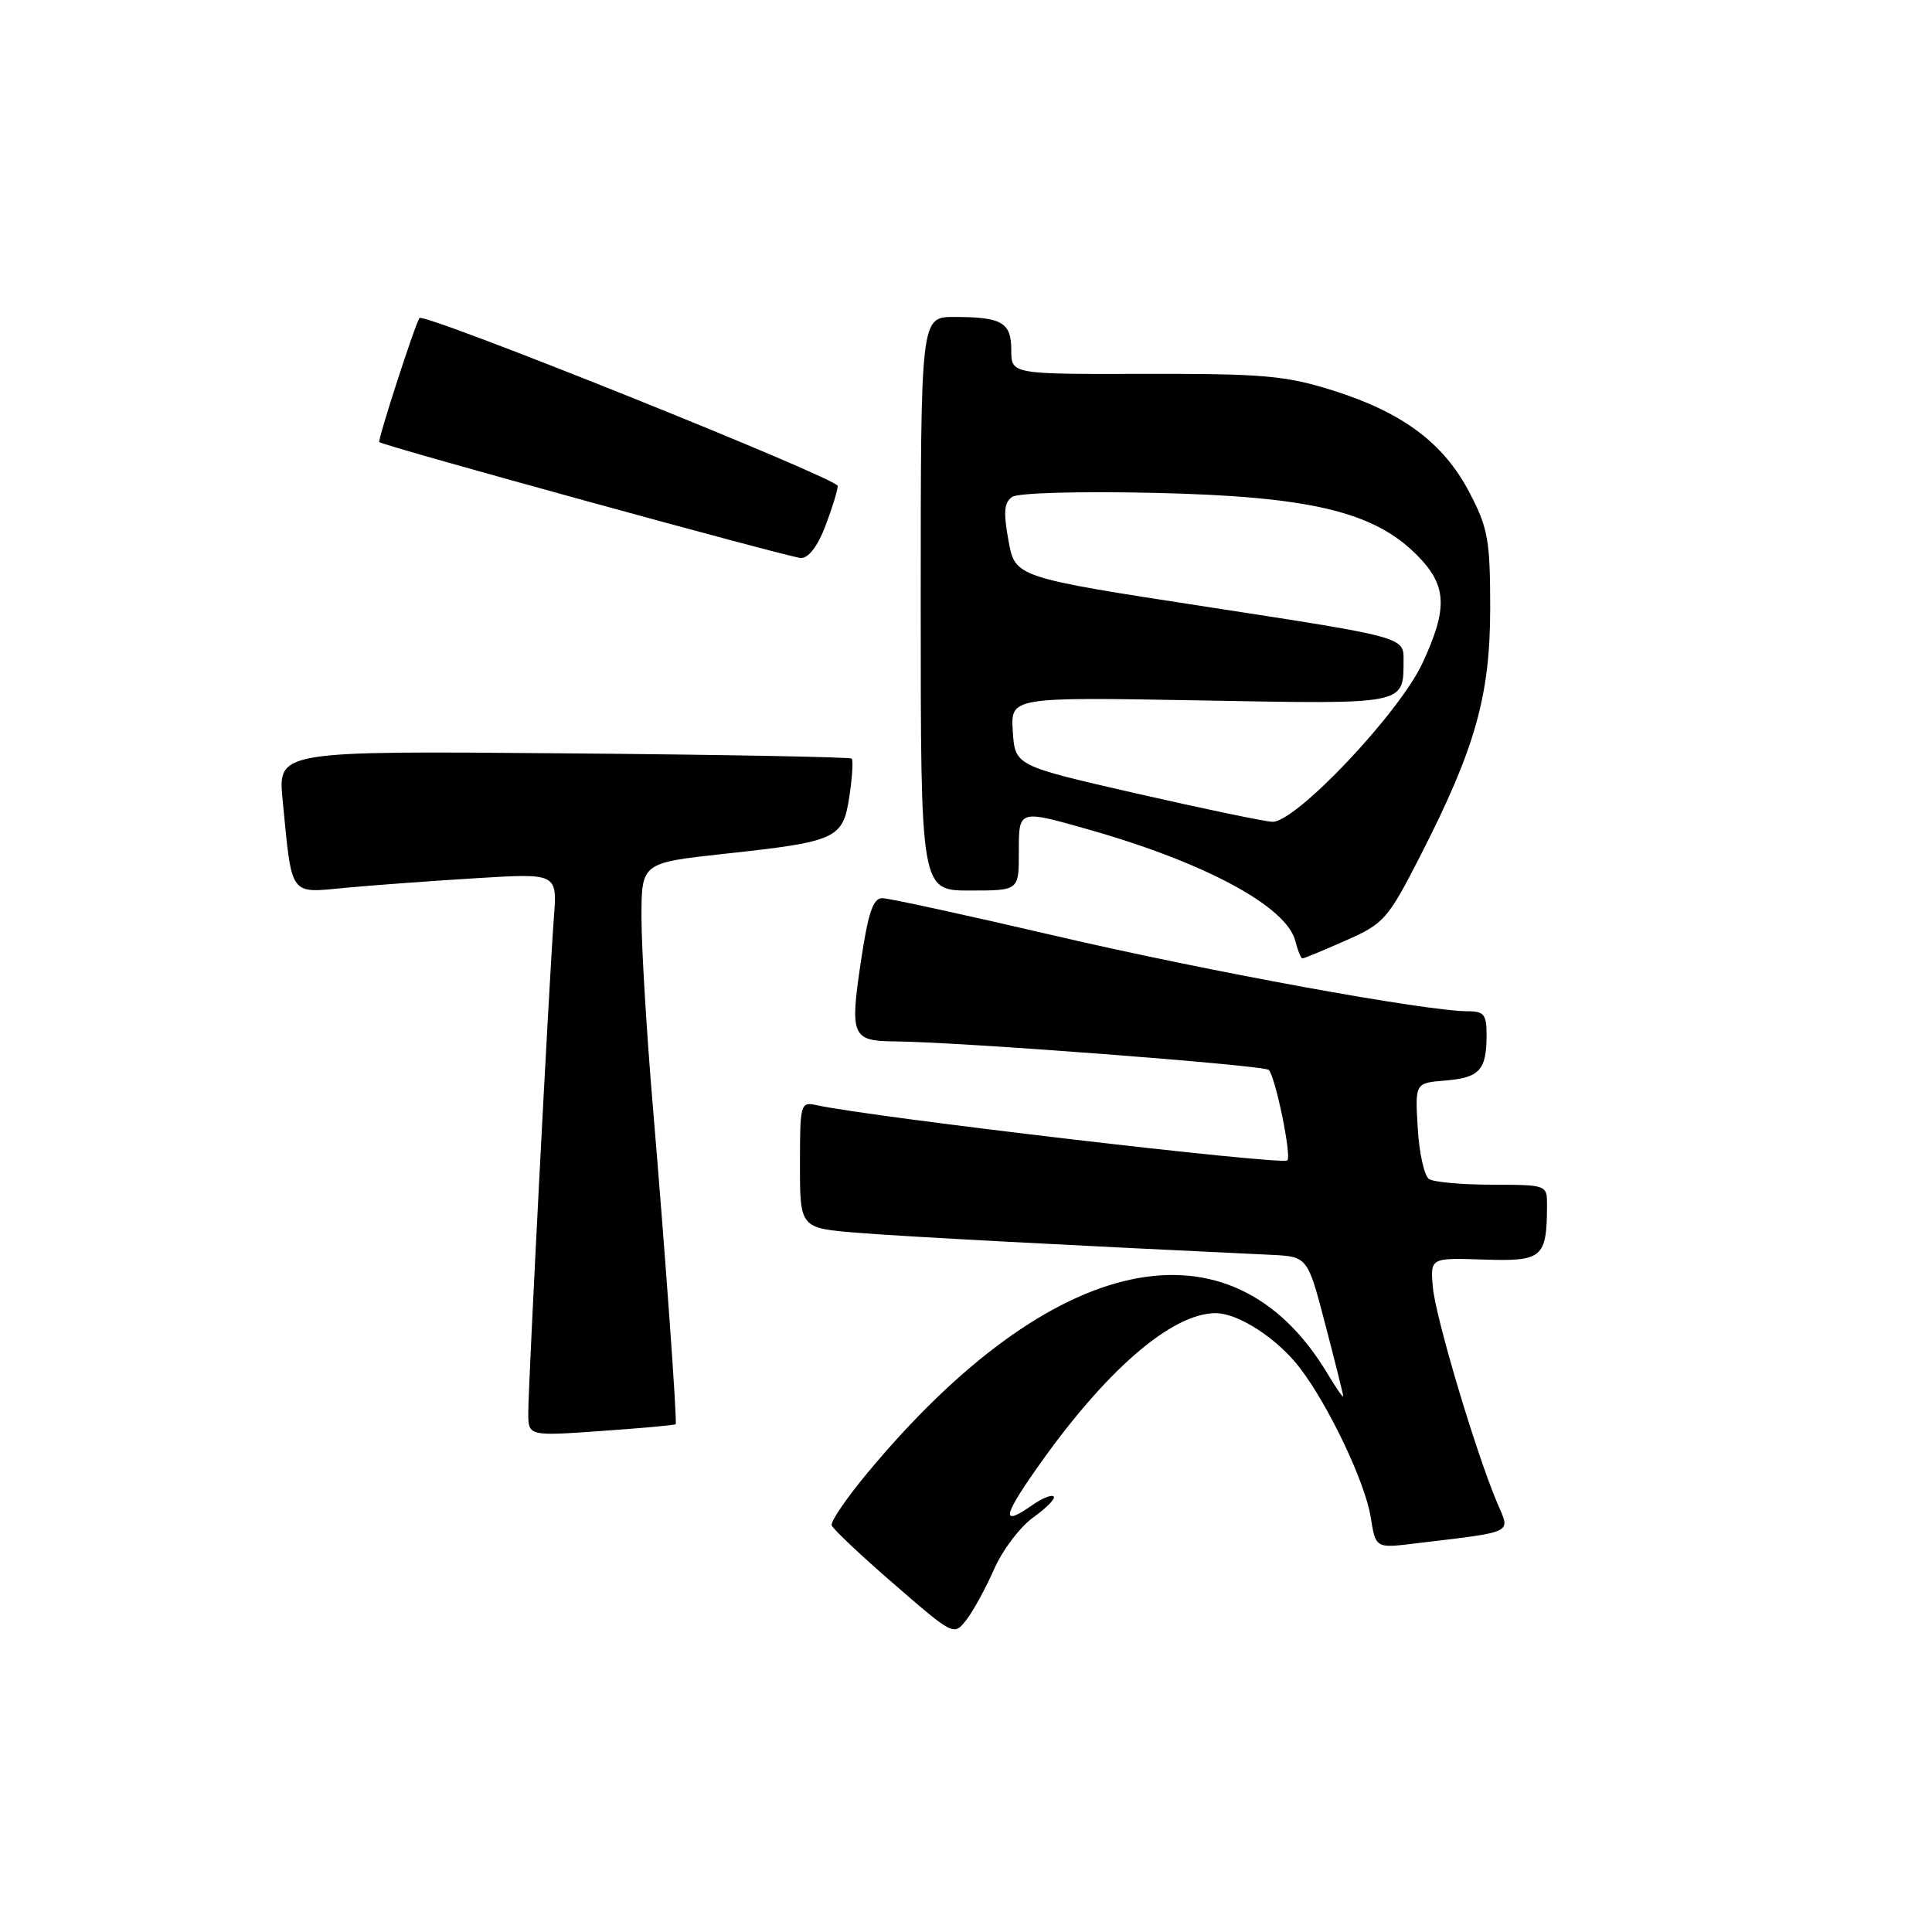 <?xml version="1.0" encoding="UTF-8" standalone="no"?>
<!DOCTYPE svg PUBLIC "-//W3C//DTD SVG 1.1//EN" "http://www.w3.org/Graphics/SVG/1.1/DTD/svg11.dtd" >
<svg xmlns="http://www.w3.org/2000/svg" xmlns:xlink="http://www.w3.org/1999/xlink" version="1.1" viewBox="0 0 256 256">
 <g >
 <path fill="currentColor"
d=" M 131.73 207.91 C 132.84 205.38 135.18 202.30 136.93 201.05 C 138.68 199.80 139.89 198.56 139.62 198.29 C 139.35 198.02 138.10 198.52 136.84 199.40 C 132.72 202.29 132.81 201.09 137.19 194.83 C 146.33 181.73 155.21 174.00 161.09 174.00 C 164.09 174.00 169.30 177.39 172.25 181.27 C 176.08 186.28 180.88 196.41 181.62 201.00 C 182.28 205.15 182.28 205.15 187.39 204.53 C 200.91 202.90 200.14 203.27 198.40 199.17 C 195.57 192.51 190.20 174.52 189.86 170.56 C 189.52 166.66 189.52 166.66 196.63 166.90 C 204.40 167.15 204.95 166.68 204.99 159.75 C 205.00 157.00 204.99 157.00 197.75 156.98 C 193.76 156.98 189.99 156.64 189.36 156.23 C 188.73 155.83 188.05 152.80 187.86 149.50 C 187.50 143.50 187.50 143.50 191.49 143.18 C 196.04 142.80 196.96 141.81 196.98 137.25 C 197.00 134.46 196.65 134.00 194.54 134.00 C 188.99 134.00 160.12 128.73 140.00 124.04 C 128.18 121.28 117.78 119.02 116.91 119.01 C 115.68 119.00 115.03 120.94 114.04 127.62 C 112.61 137.23 112.92 137.95 118.50 137.99 C 126.85 138.04 167.54 141.15 168.12 141.77 C 169.02 142.76 171.16 153.17 170.58 153.76 C 169.91 154.42 115.63 148.06 108.25 146.45 C 106.06 145.97 106.00 146.17 106.00 154.35 C 106.00 162.74 106.00 162.74 113.75 163.36 C 120.15 163.87 140.96 164.98 168.38 166.27 C 173.26 166.50 173.26 166.50 175.61 175.50 C 176.90 180.45 177.97 184.72 177.98 185.00 C 177.98 185.28 177.05 183.93 175.89 182.00 C 163.11 160.67 139.40 165.77 114.99 195.11 C 112.19 198.47 110.04 201.62 110.20 202.11 C 110.37 202.61 114.08 206.11 118.45 209.89 C 126.36 216.75 126.40 216.77 128.05 214.64 C 128.97 213.46 130.62 210.43 131.73 207.91 Z  M 89.53 188.72 C 89.75 188.36 88.11 165.65 86.51 146.66 C 85.68 136.84 85.00 125.55 85.00 121.57 C 85.00 114.33 85.00 114.33 96.02 113.13 C 110.94 111.51 111.70 111.16 112.55 105.50 C 112.93 102.98 113.07 100.73 112.85 100.52 C 112.64 100.31 95.45 99.99 74.64 99.82 C 36.82 99.50 36.82 99.50 37.45 106.00 C 38.72 118.99 38.25 118.35 45.86 117.63 C 49.51 117.29 57.30 116.72 63.17 116.36 C 73.84 115.71 73.84 115.71 73.39 121.60 C 72.77 129.90 70.00 183.40 70.00 187.18 C 70.00 190.30 70.00 190.30 79.70 189.61 C 85.04 189.24 89.46 188.83 89.53 188.72 Z  M 178.30 124.63 C 183.40 122.38 183.89 121.82 188.21 113.38 C 195.51 99.11 197.46 92.15 197.46 80.50 C 197.45 71.54 197.17 69.95 194.70 65.24 C 191.28 58.70 185.85 54.64 176.56 51.72 C 170.34 49.77 167.38 49.51 151.75 49.54 C 134.00 49.59 134.00 49.59 134.00 46.40 C 134.00 42.72 132.77 42.00 126.42 42.00 C 122.00 42.00 122.00 42.00 122.00 80.00 C 122.00 118.00 122.00 118.00 128.50 118.00 C 135.00 118.00 135.00 118.00 135.00 113.00 C 135.00 107.20 134.86 107.25 144.50 109.99 C 159.79 114.35 170.50 120.15 171.64 124.69 C 171.96 125.96 172.38 127.00 172.58 127.00 C 172.78 127.00 175.36 125.93 178.30 124.63 Z  M 109.36 69.72 C 110.26 67.36 111.00 64.96 111.00 64.39 C 111.00 63.39 56.21 41.39 55.59 42.14 C 55.05 42.78 50.01 58.34 50.26 58.58 C 50.78 59.08 104.60 73.87 106.11 73.94 C 107.12 73.98 108.34 72.39 109.36 69.72 Z  M 150.50 105.12 C 134.50 101.46 134.50 101.46 134.20 96.91 C 133.91 92.36 133.91 92.36 159.06 92.81 C 186.56 93.31 185.95 93.43 185.98 87.46 C 186.00 84.42 186.00 84.42 160.26 80.46 C 134.51 76.50 134.51 76.50 133.63 71.64 C 132.94 67.86 133.05 66.57 134.12 65.84 C 134.90 65.31 143.06 65.08 153.00 65.31 C 173.51 65.77 181.97 67.77 187.70 73.50 C 191.74 77.54 191.90 80.53 188.48 87.88 C 185.37 94.55 171.63 109.05 168.58 108.89 C 167.43 108.83 159.30 107.13 150.50 105.12 Z "/>
</g>
</svg>